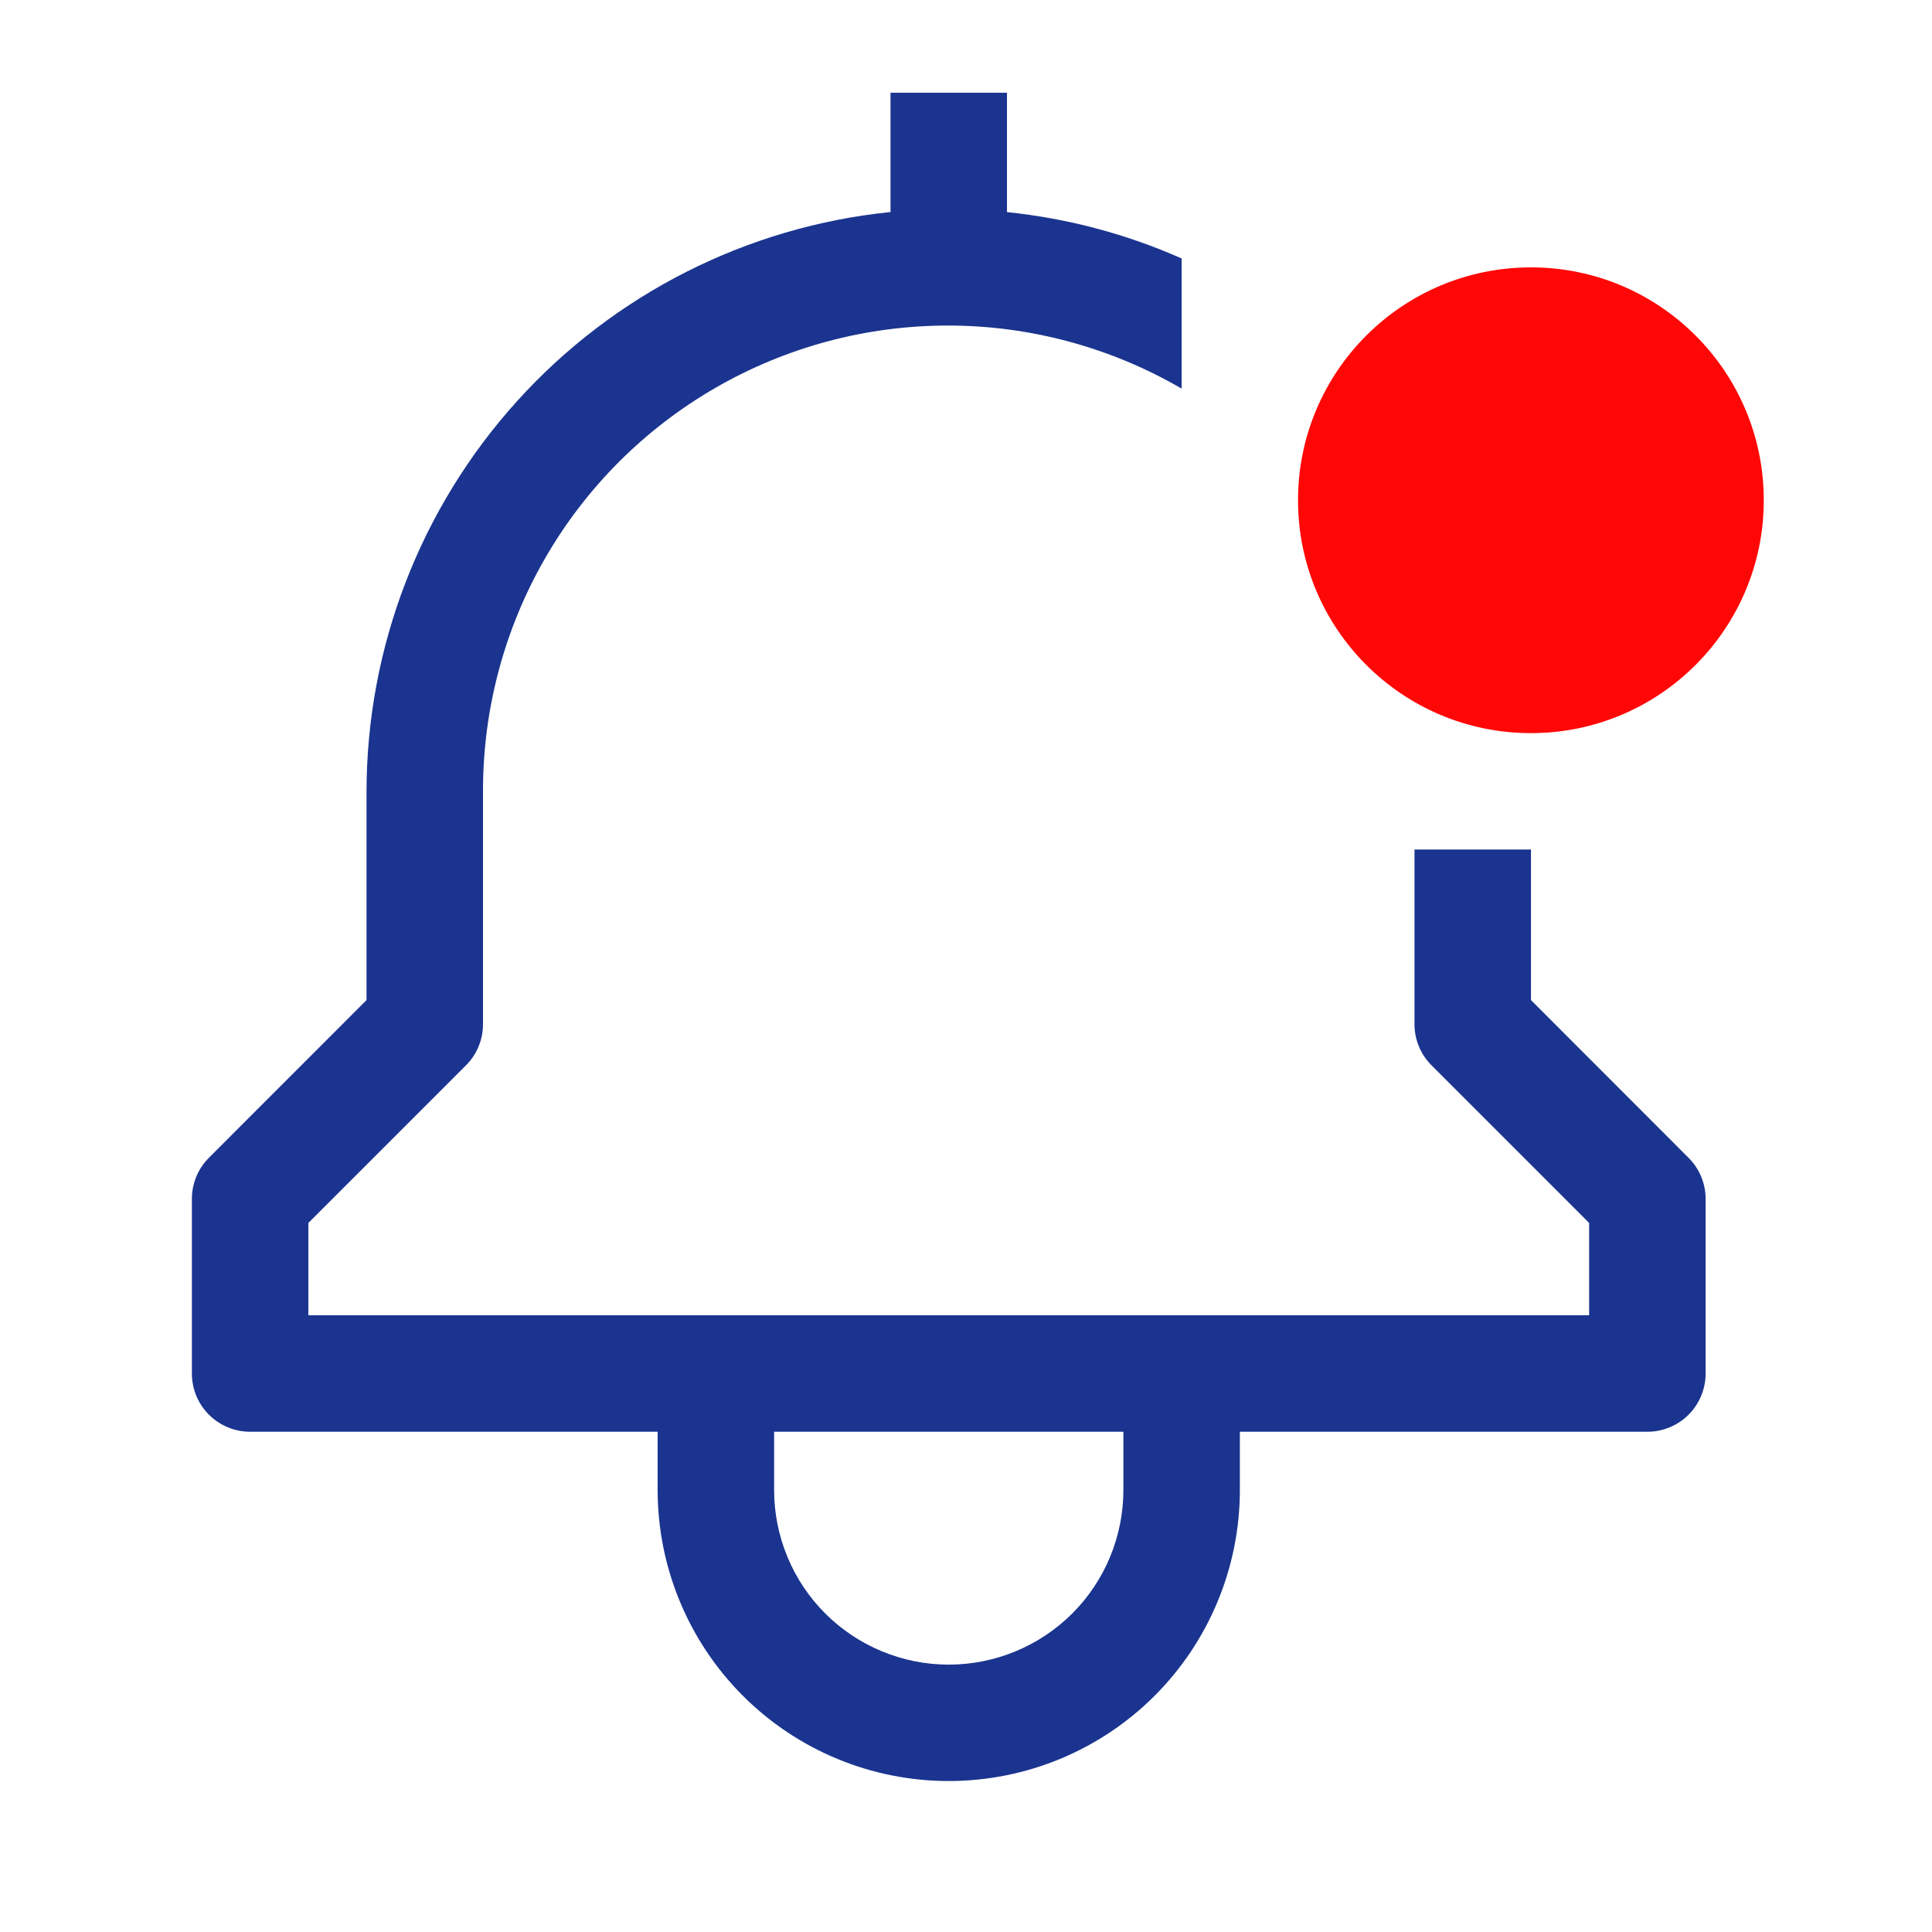 <svg width="28" height="28" viewBox="0 0 28 28" fill="none" xmlns="http://www.w3.org/2000/svg">
<path d="M22.188 14.494V12.312H20.5V14.844C20.5 15.068 20.589 15.282 20.747 15.44L23.031 17.724V19.062H4.469V17.724L6.753 15.44C6.911 15.282 7 15.068 7 14.844V11.469C6.998 10.283 7.308 9.118 7.9 8.091C8.492 7.063 9.345 6.211 10.372 5.619C11.4 5.026 12.565 4.716 13.751 4.718C14.936 4.72 16.1 5.036 17.125 5.632V3.746C16.322 3.39 15.468 3.164 14.594 3.074V1.344H12.906V3.073C10.826 3.285 8.898 4.261 7.496 5.811C6.093 7.362 5.315 9.378 5.312 11.469V14.494L3.028 16.779C2.87 16.937 2.781 17.151 2.781 17.375V19.906C2.781 20.13 2.87 20.345 3.028 20.503C3.187 20.661 3.401 20.75 3.625 20.75H9.531V21.594C9.531 22.713 9.976 23.786 10.767 24.577C11.558 25.368 12.631 25.812 13.75 25.812C14.869 25.812 15.942 25.368 16.733 24.577C17.524 23.786 17.969 22.713 17.969 21.594V20.75H23.875C24.099 20.75 24.313 20.661 24.472 20.503C24.63 20.345 24.719 20.13 24.719 19.906V17.375C24.719 17.151 24.63 16.937 24.471 16.779L22.188 14.494ZM16.281 21.594C16.281 22.265 16.015 22.909 15.54 23.384C15.065 23.858 14.421 24.125 13.75 24.125C13.079 24.125 12.435 23.858 11.96 23.384C11.485 22.909 11.219 22.265 11.219 21.594V20.75H16.281V21.594Z" fill="#1A348F"/>
<path d="M22.188 10.625C24.052 10.625 25.562 9.114 25.562 7.25C25.562 5.386 24.052 3.875 22.188 3.875C20.323 3.875 18.812 5.386 18.812 7.25C18.812 9.114 20.323 10.625 22.188 10.625Z" fill="#FF0707"/>
</svg>
